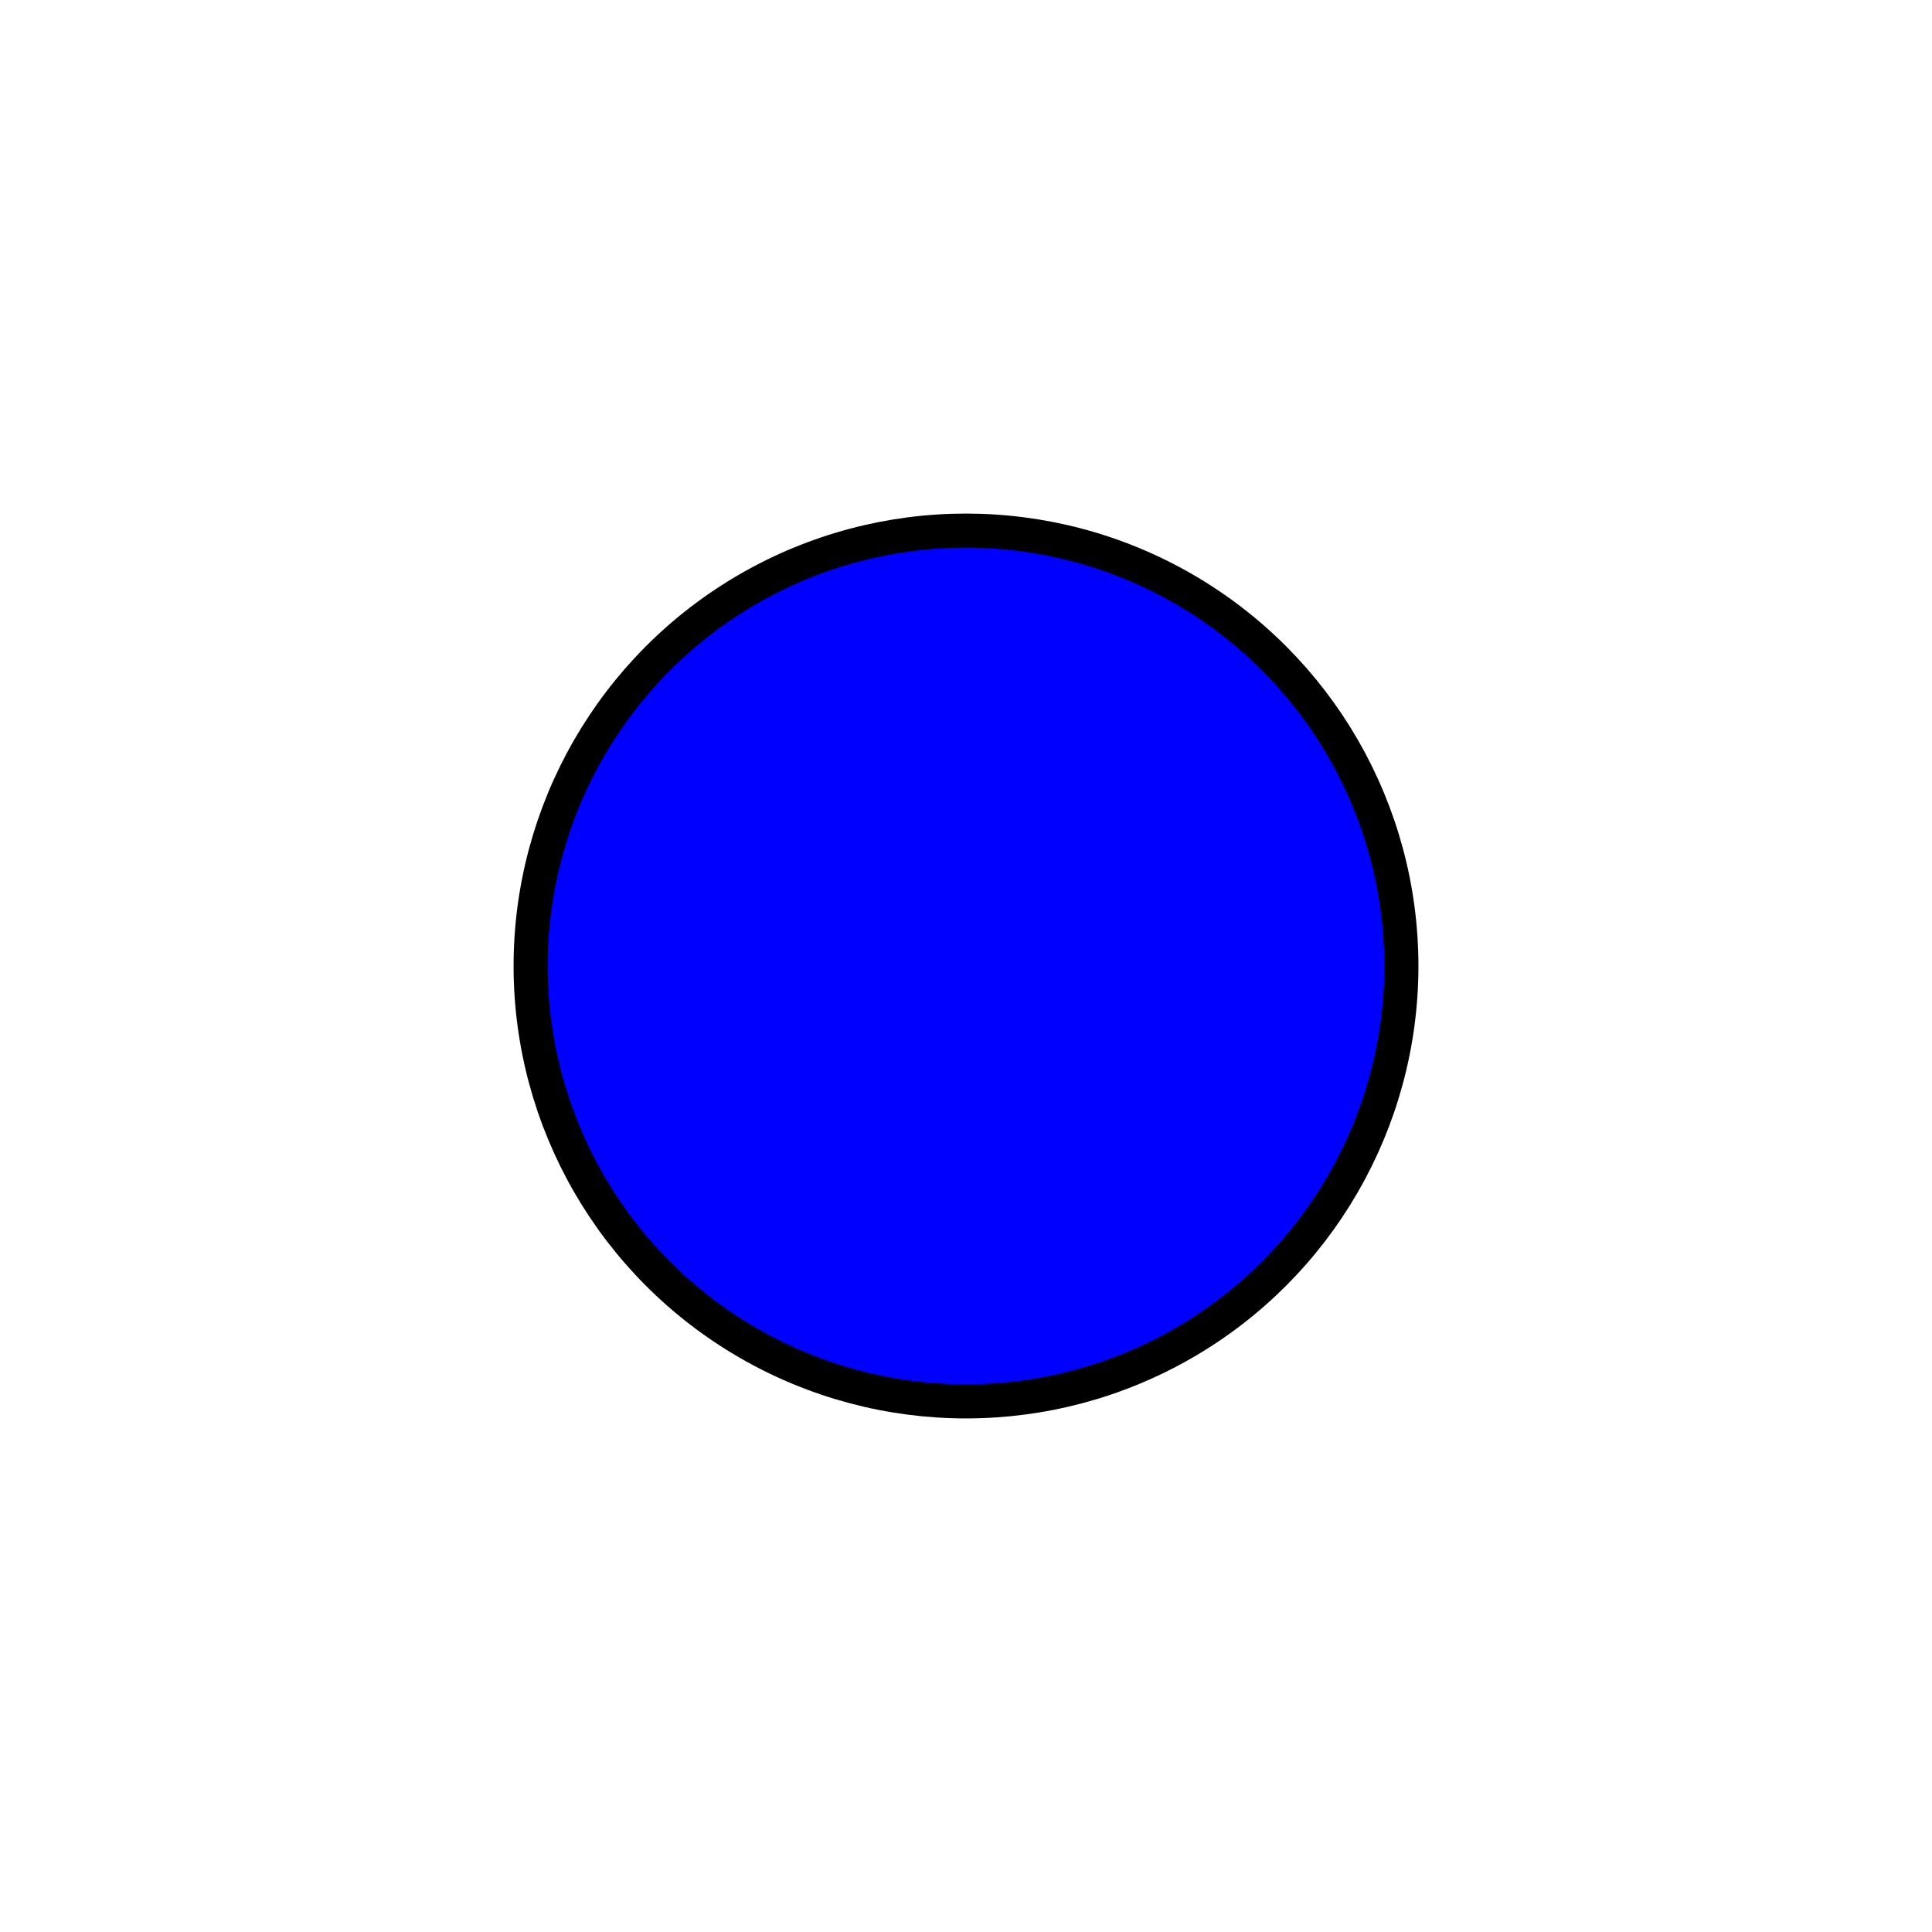 <?xml version="1.0" encoding="utf-8"?>
<!-- Generator: Adobe Illustrator 16.0.0, SVG Export Plug-In . SVG Version: 6.00 Build 0)  -->
<!DOCTYPE svg PUBLIC "-//W3C//DTD SVG 1.1//EN" "http://www.w3.org/Graphics/SVG/1.1/DTD/svg11.dtd">
<svg version="1.1" xmlns="http://www.w3.org/2000/svg" xmlns:xlink="http://www.w3.org/1999/xlink" x="0px" y="0px"
	 width="453.543px" height="453.543px" viewBox="0 0 453.543 453.543" enable-background="new 0 0 453.543 453.543"
	 xml:space="preserve">
<g id="kvadrat">
</g>
<g id="bg" display="none">
	<rect x="-5935.322" y="-7888.403" display="inline" width="15266.867" height="13678.951"/>
</g>
<g id="barvno" display="none">
	
		<circle display="inline" stroke="#000000" stroke-width="8" stroke-linecap="round" stroke-linejoin="round" stroke-miterlimit="10" cx="226.772" cy="226.771" r="102.208"/>
	<g id="rdeča7bela" display="inline">
	</g>
	
		<rect x="-6445.607" y="-8308.412" display="inline" fill="none" stroke="#000000" stroke-miterlimit="10" width="16736" height="13952"/>
</g>
<g id="barvno_copy_2">
	
		<circle fill="#0000FF" stroke="#000000" stroke-width="8" stroke-linecap="round" stroke-linejoin="round" stroke-miterlimit="10" cx="226.772" cy="226.771" r="102.208"/>
	<g id="rdeča7bela_copy_4">
	</g>
	<rect x="-6445.607" y="-8308.412" fill="none" stroke="#000000" stroke-miterlimit="10" width="16736" height="13952"/>
</g>
<g id="sivinsko" display="none">
	<g display="inline">
		<circle cx="226.772" cy="226.771" r="102.208"/>
		<path d="M226.771,332.979c-58.563,0-106.208-47.645-106.208-106.207s47.645-106.207,106.208-106.207
			c58.563,0,106.208,47.645,106.208,106.207S285.335,332.979,226.771,332.979z M226.771,128.564
			c-54.152,0-98.208,44.056-98.208,98.207s44.056,98.207,98.208,98.207s98.208-44.056,98.208-98.207
			S280.923,128.564,226.771,128.564z"/>
	</g>
	<g id="rdeča7bela_copy_3" display="inline">
	</g>
	<path display="inline" d="M10290.893,5644.088h-16737v-13953h16737V5644.088z M-6445.607,5643.088h16736l-0.5-13951h-16735.5
		l0.5,13951H-6445.607z"/>
</g>
<g id="linijsko" display="none">
	
		<circle display="inline" stroke="#000000" stroke-width="8" stroke-linecap="round" stroke-linejoin="round" stroke-miterlimit="10" cx="226.772" cy="226.771" r="102.208"/>
	<g id="rdeča7bela_copy" display="inline">
	</g>
</g>
<g id="pivot">
	<circle fill="none" cx="214.978" cy="340.48" r="14.133"/>
</g>
</svg>
